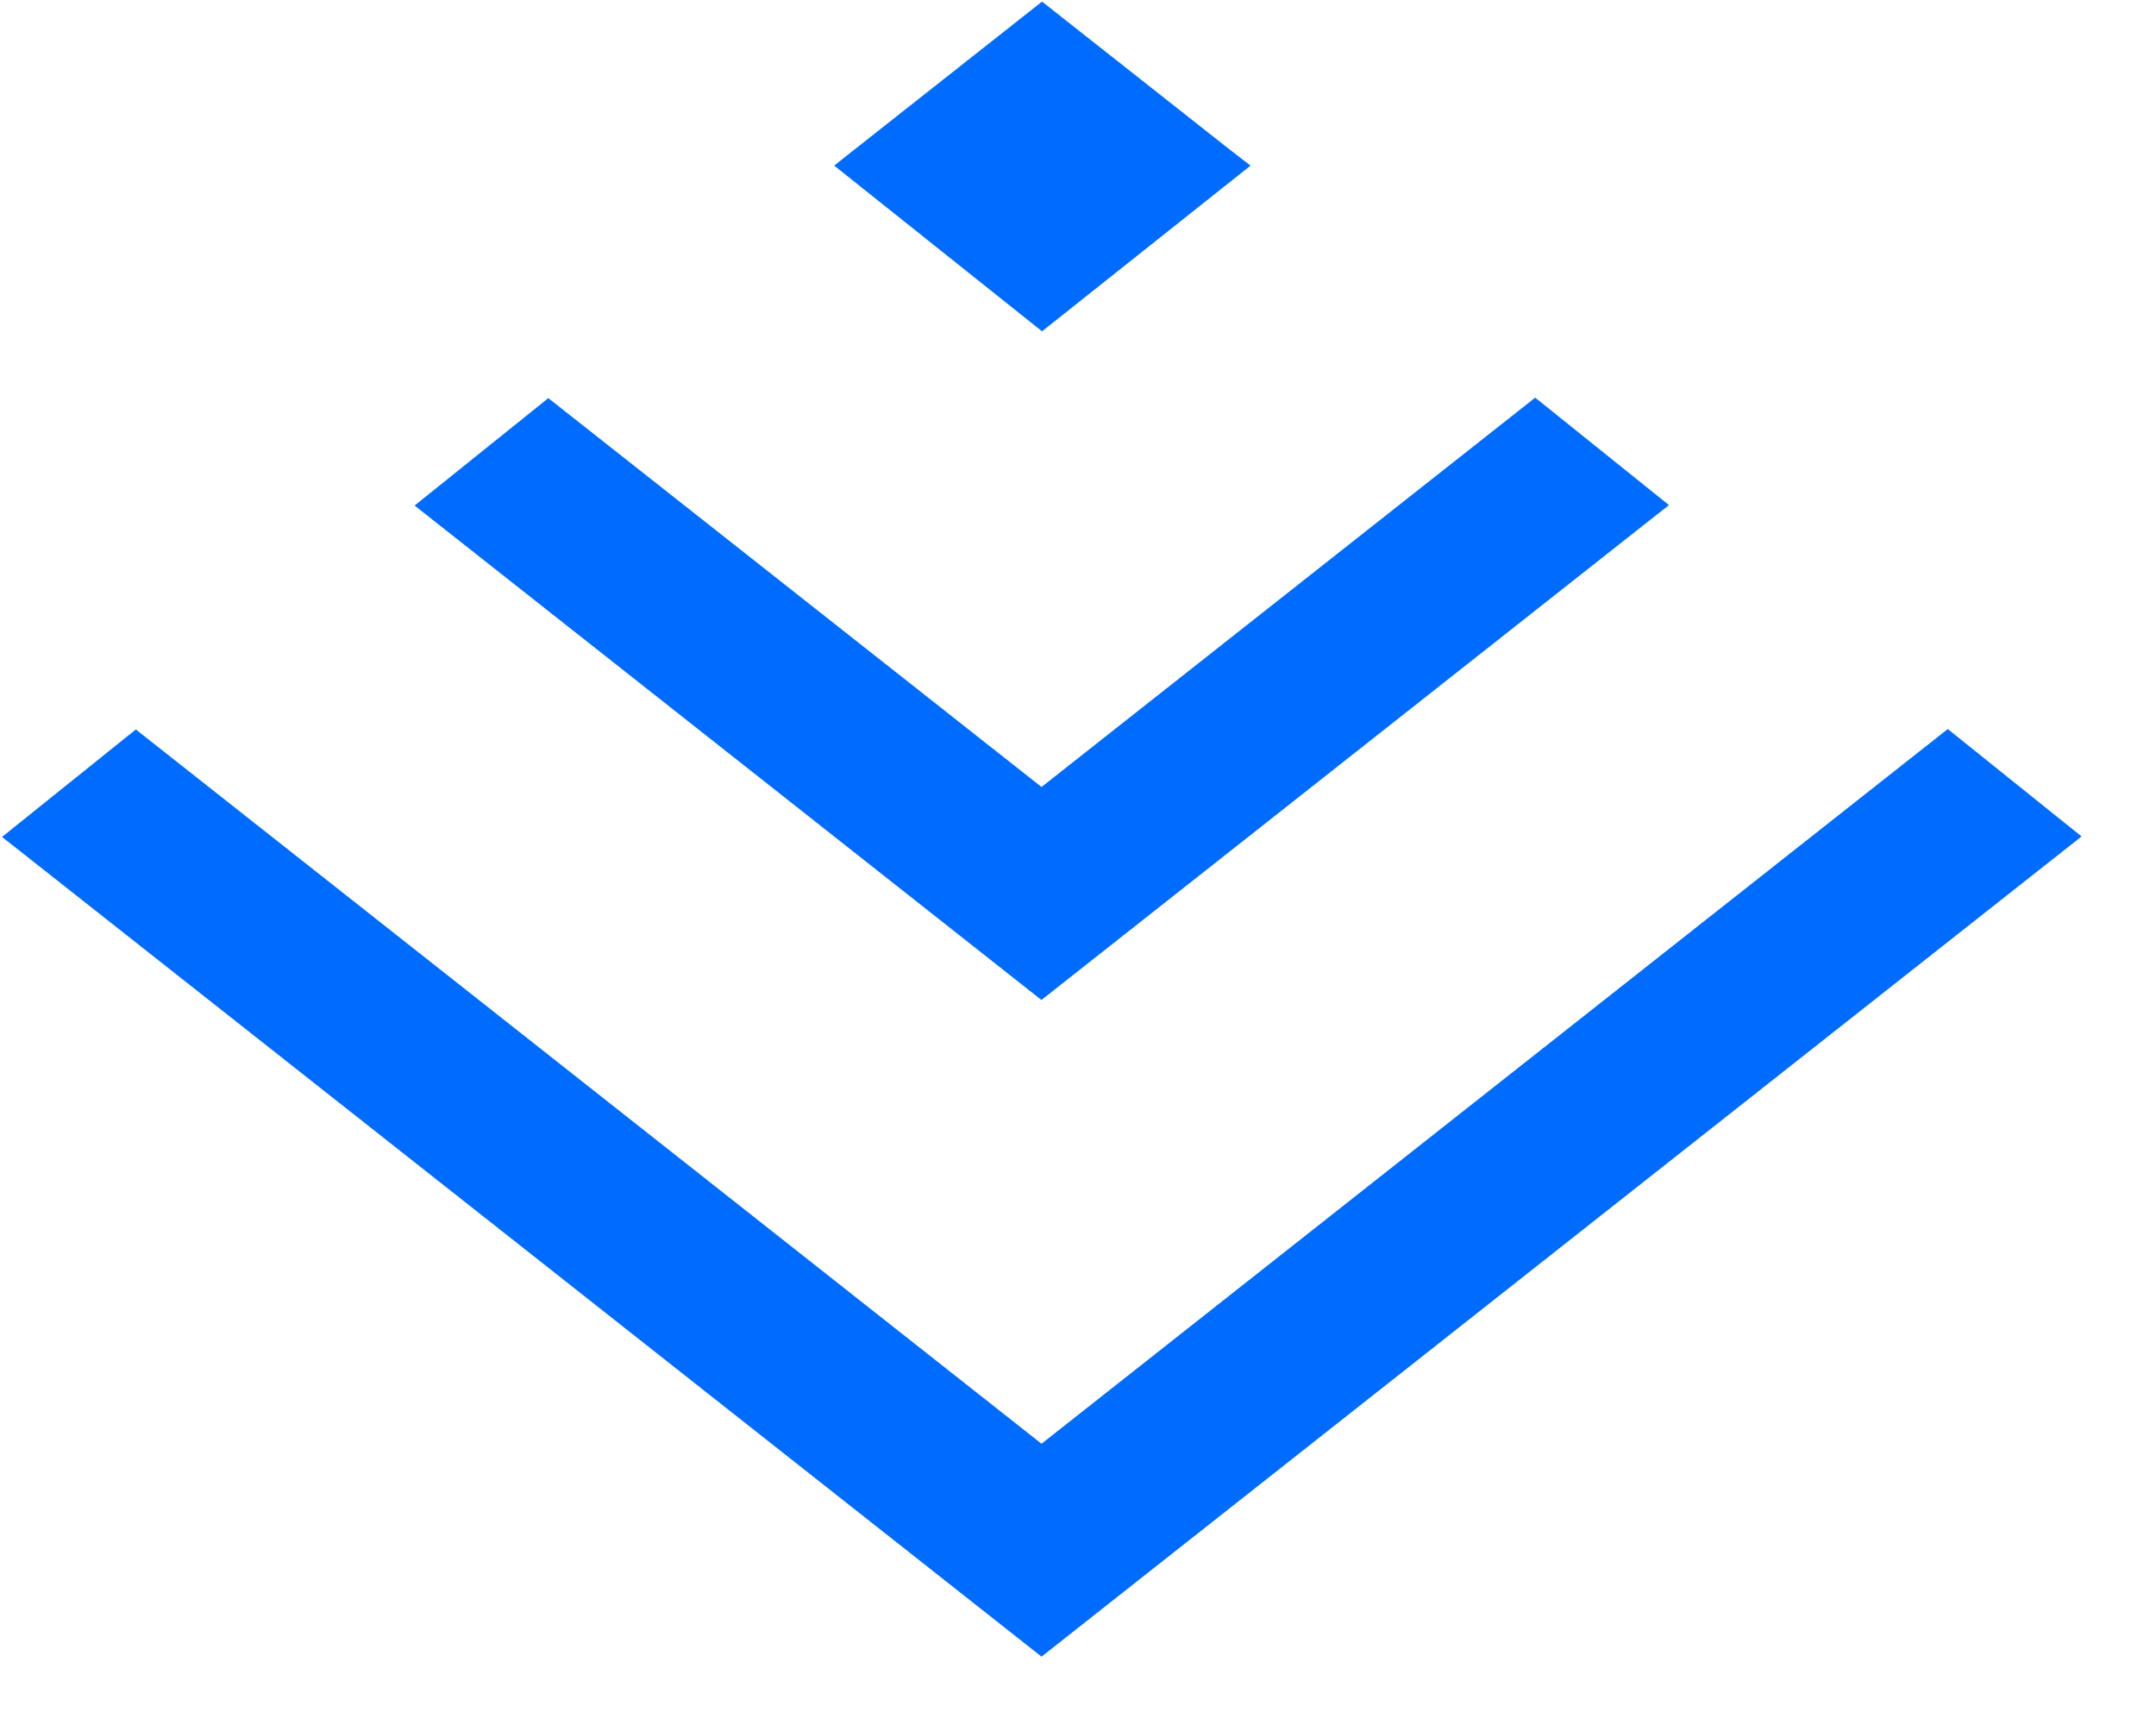 <?xml version="1.0" encoding="UTF-8"?>
<svg xmlns="http://www.w3.org/2000/svg" xmlns:xlink="http://www.w3.org/1999/xlink" width="50px" height="40px" viewBox="0 0 50 40" version="1.1">
  <title>编组</title>
  <g id="联系我们" stroke="none" stroke-width="1" fill="none" fill-rule="evenodd">
    <g transform="translate(-288, -974)" fill="#006CFF" fill-rule="nonzero" id="编组-13">
      <g transform="translate(0, 651)">
        <g id="编组-10备份-3" transform="translate(258, 281)">
          <g id="编组-9" transform="translate(30, 38)">
            <g id="编组" transform="translate(0, 4)">
              <path d="M28.551,3.494 L24.166,0.037 L19.585,3.65 L19.347,3.841 L24.166,7.683 L29.001,3.841 L28.551,3.494 L28.551,3.494 Z M45.171,16.905 L24.154,33.478 L3.15,16.915 L0.047,19.407 L24.154,38.415 L48.274,19.396 L45.171,16.905 L45.171,16.905 Z M24.154,18.249 L12.716,9.232 L9.615,11.723 L24.152,23.188 L38.705,11.712 L35.603,9.221 L24.154,18.249 Z" id="形状"></path>
            </g>
          </g>
        </g>
      </g>
    </g>
  </g>
</svg>
